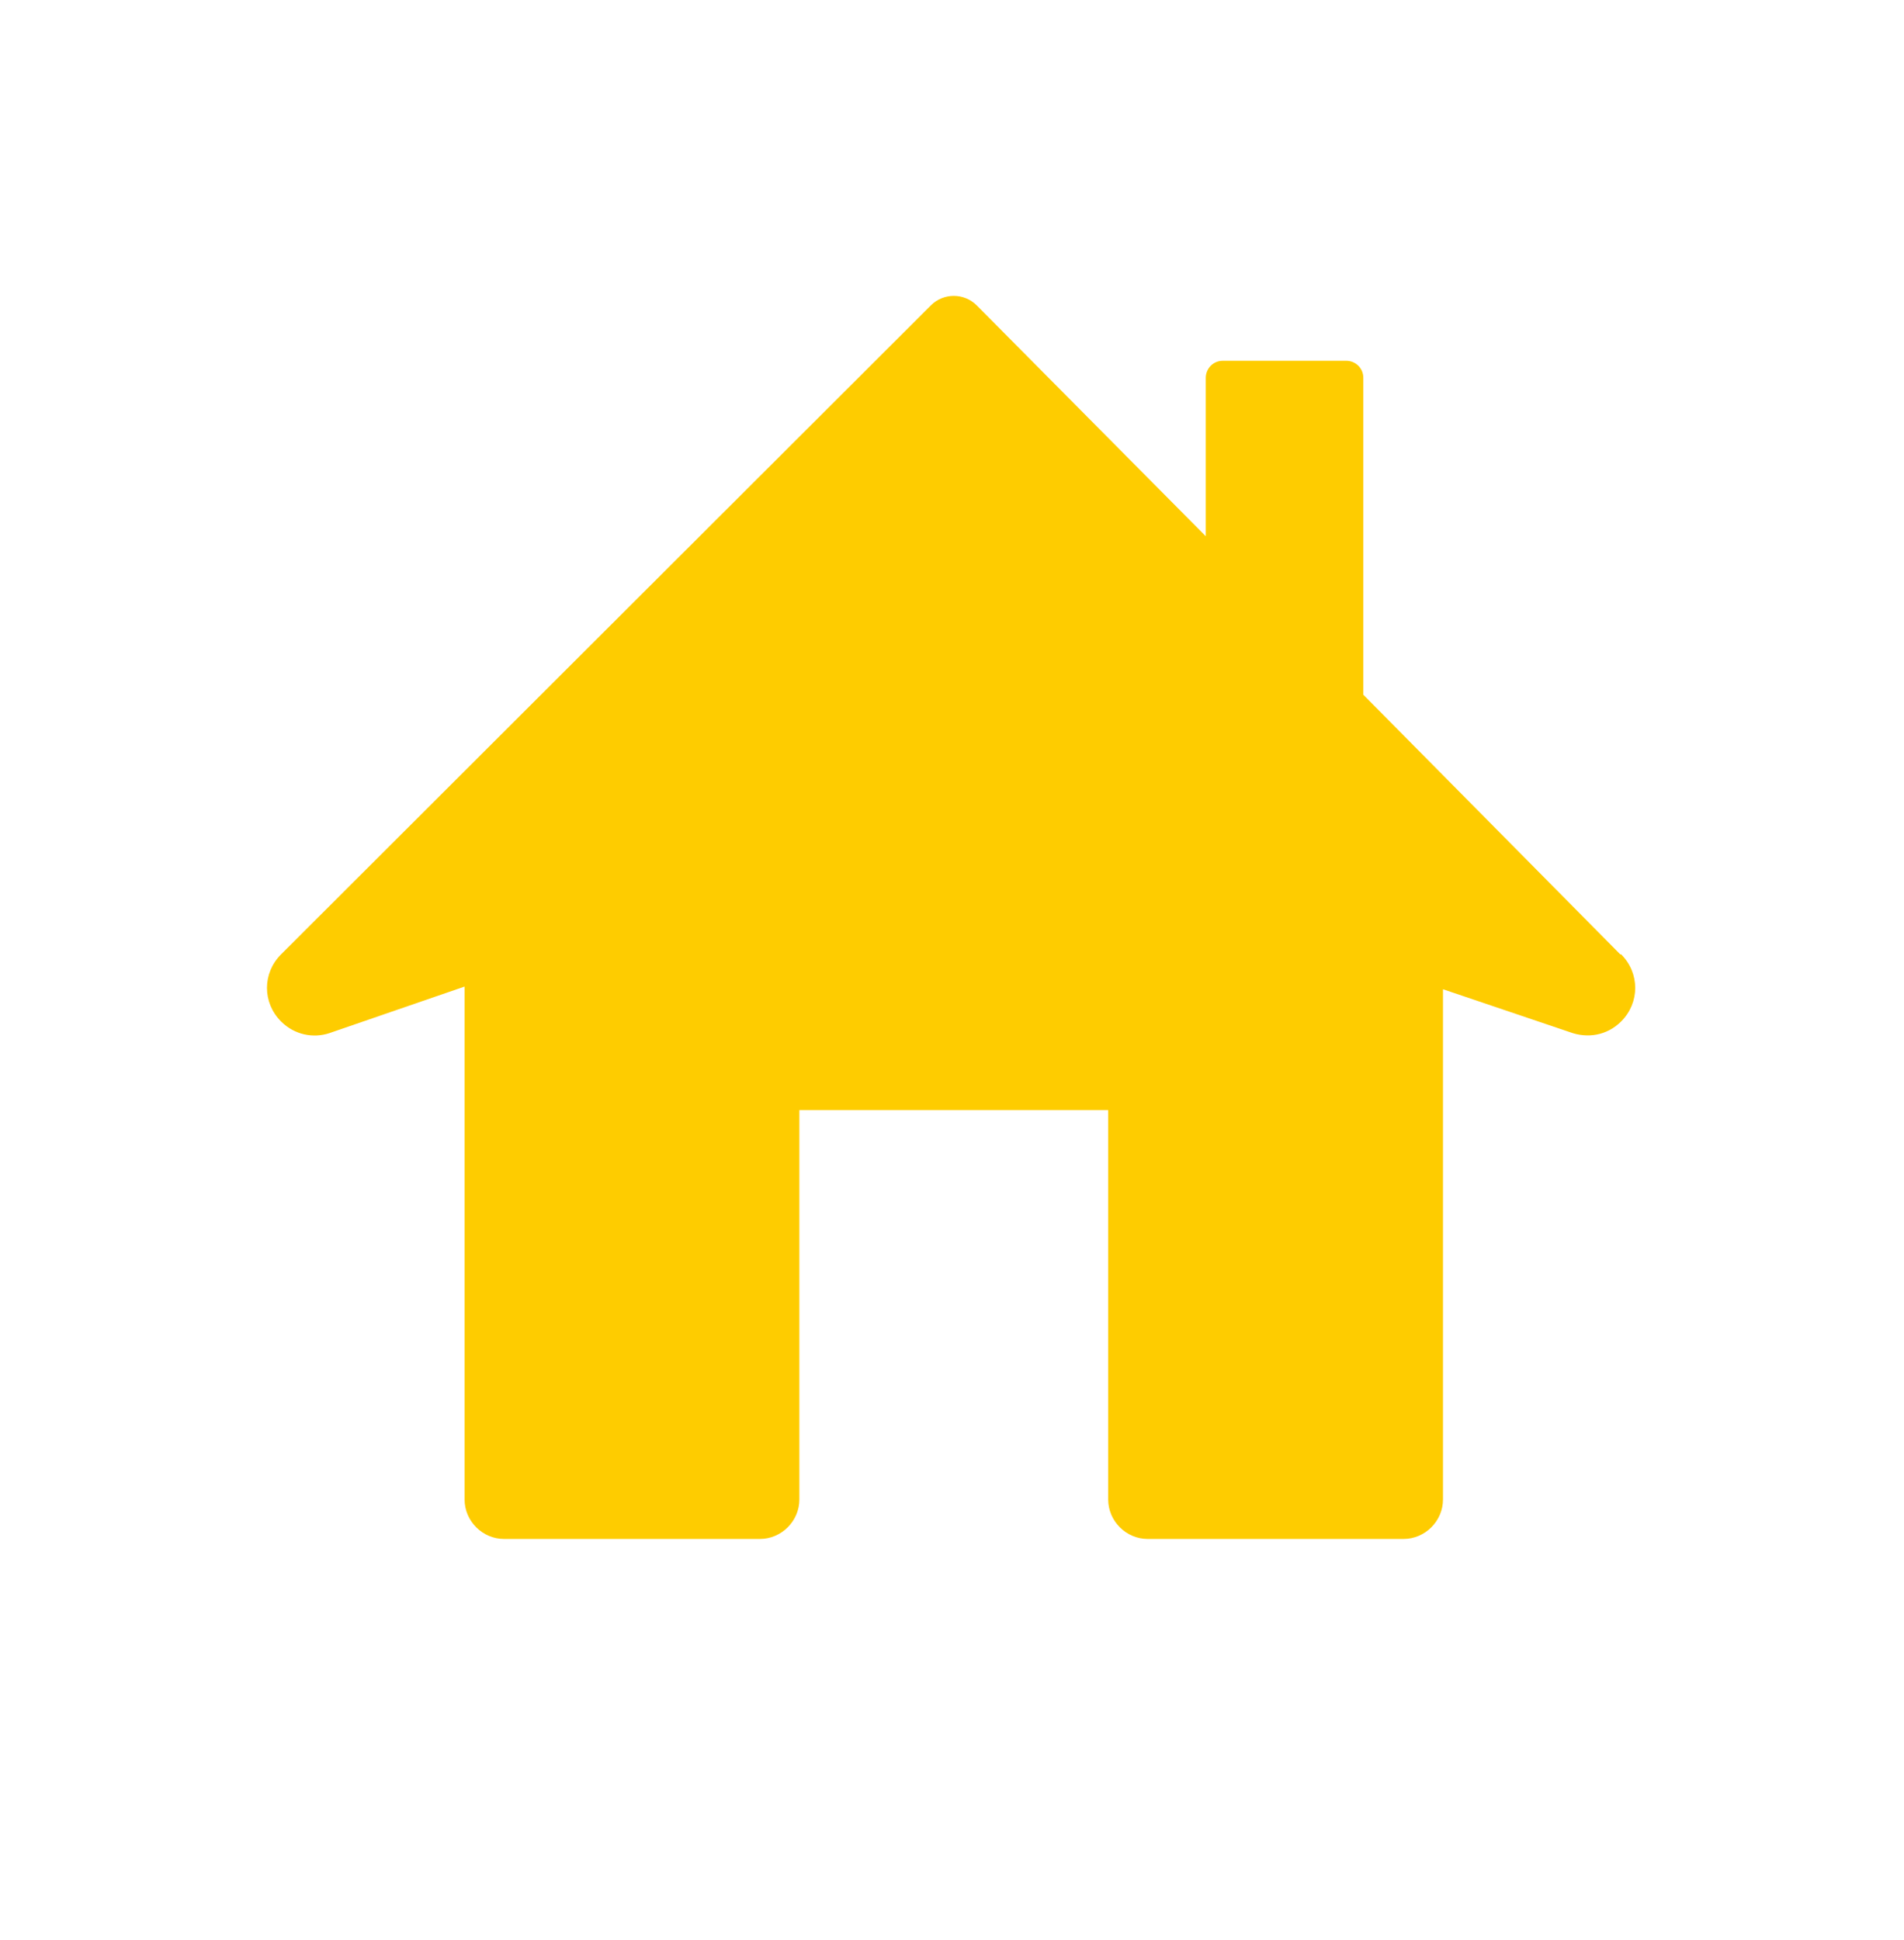 <?xml version="1.0" encoding="UTF-8"?>
<svg id="Layer_1" xmlns="http://www.w3.org/2000/svg" version="1.1" viewBox="0 0 212.7 216.7">
  <!-- Generator: Adobe Illustrator 29.1.0, SVG Export Plug-In . SVG Version: 2.1.0 Build 142)  -->
  <defs>
    <style>
      .st0 {
        fill: #fecc00;
      }
    </style>
  </defs>
  <path class="st0" d="M181,106.6l-28.7-29v-35.4c0-1.1-.9-1.9-1.9-1.9h-13.8c-1.1,0-1.9.9-1.9,1.9v17.7l-25.6-25.8c-1.4-1.4-3.7-1.4-5.1,0L31.4,106.6c-2.1,2.1-2.1,5.4,0,7.5,1.5,1.5,3.6,1.9,5.4,1.3h0s15.1-5.2,15.1-5.2v57.3c0,2.4,2,4.4,4.4,4.4h28.6c2.4,0,4.4-2,4.4-4.4v-43.5h34.5v43.5c0,2.4,2,4.4,4.4,4.4h28.6c2.4,0,4.4-2,4.4-4.4v-57l14.2,4.8c1.9.7,4.1.4,5.7-1.2,2.1-2.1,2.1-5.4,0-7.5Z"/>
</svg>